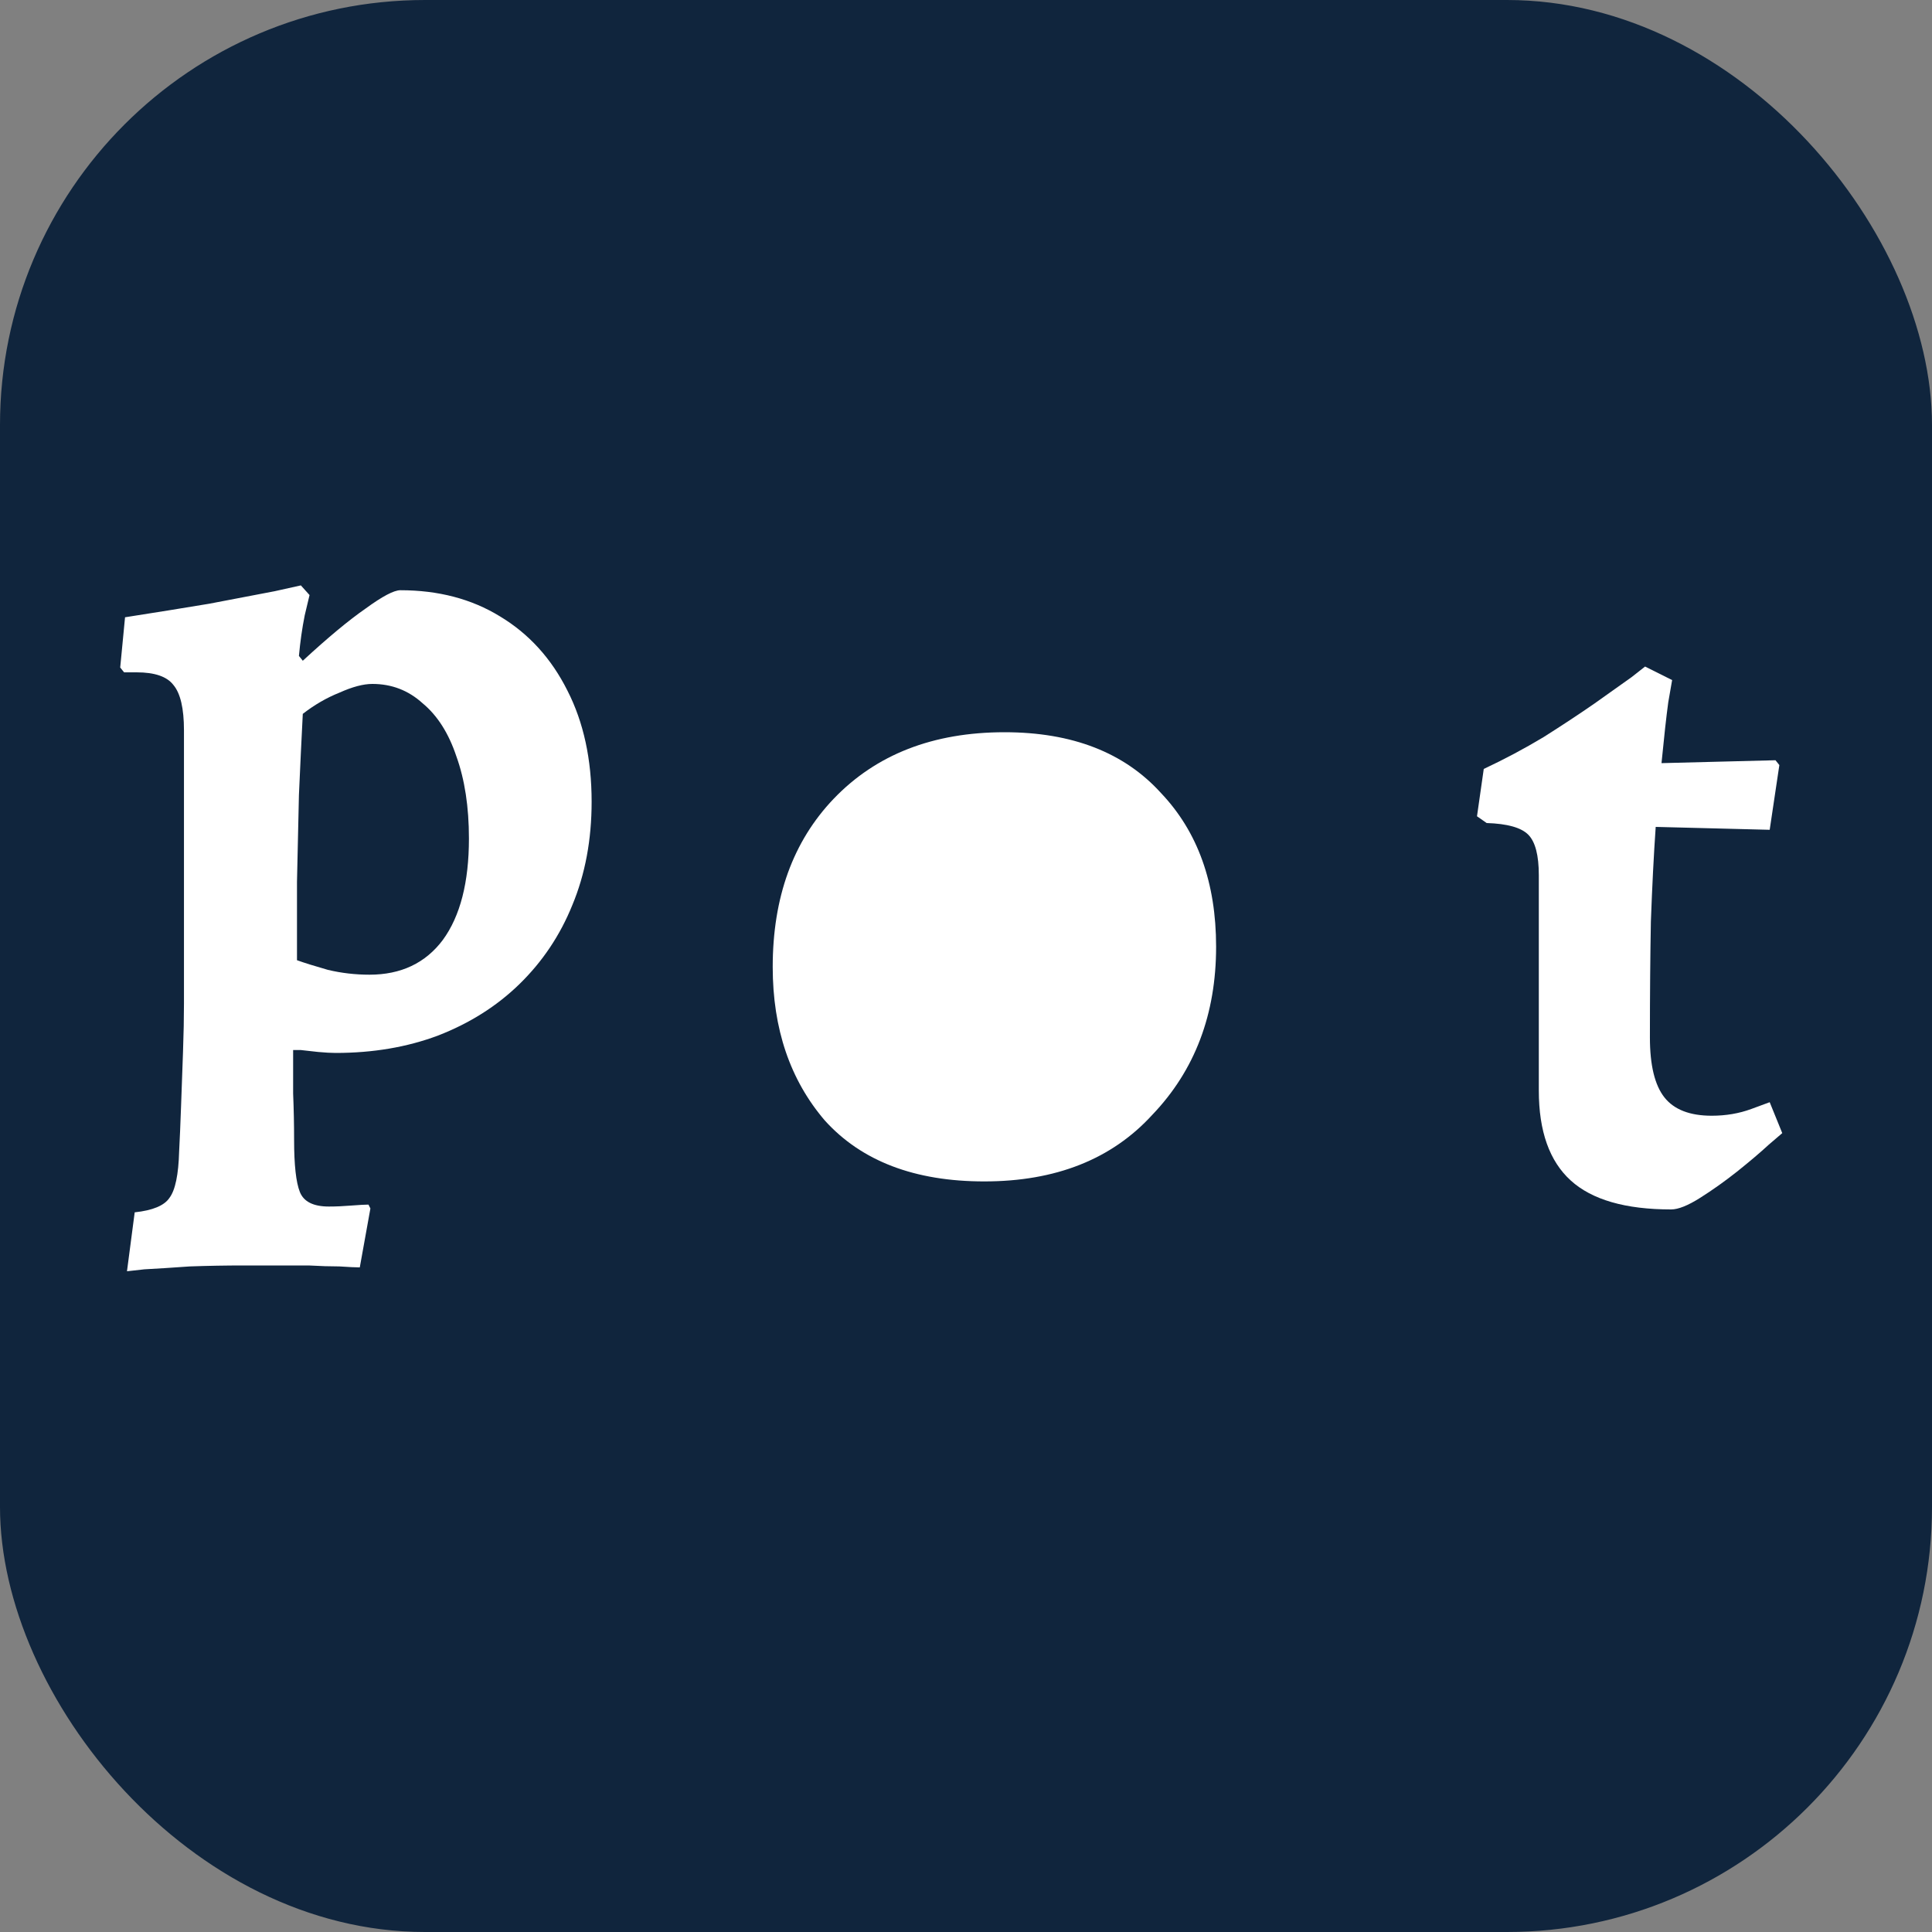 <svg width="200" height="200" viewBox="0 0 200 200" fill="none" xmlns="http://www.w3.org/2000/svg">
<rect x="0" y="0" width="200" height="200" fill="#808080" stroke="none"/>
<rect width="200" height="200" rx="44" fill="#10253D"/>
<path d="M13.145 131.6L13.944 125.5C15.811 125.3 17.011 124.8 17.544 124C18.145 123.2 18.478 121.6 18.544 119.2C18.611 117.933 18.678 116.367 18.744 114.5C18.811 112.7 18.878 110.833 18.945 108.9C19.011 107.033 19.044 105.367 19.044 103.9V75.6C19.044 73.333 18.678 71.767 17.945 70.9C17.278 70.033 16.011 69.6 14.145 69.6H12.845L12.444 69.1L12.944 63.9C15.944 63.433 18.845 62.967 21.645 62.5C24.445 61.967 26.711 61.533 28.445 61.2C30.244 60.8 31.145 60.6 31.145 60.6L32.044 61.6C32.044 61.6 31.878 62.3 31.544 63.7C31.278 65.033 31.078 66.433 30.945 67.9L31.345 68.4C33.944 66 36.111 64.2 37.844 63C39.578 61.733 40.778 61.1 41.444 61.1C45.378 61.1 48.811 62 51.745 63.8C54.745 65.6 57.078 68.167 58.745 71.5C60.411 74.767 61.245 78.6 61.245 83C61.245 86.933 60.578 90.5 59.245 93.7C57.978 96.833 56.145 99.567 53.745 101.9C51.411 104.167 48.611 105.933 45.344 107.2C42.145 108.4 38.611 109 34.745 109C34.278 109 33.678 108.967 32.944 108.9C32.278 108.833 31.678 108.767 31.145 108.7C30.611 108.7 30.345 108.7 30.345 108.7C30.345 110.167 30.345 111.667 30.345 113.2C30.411 114.8 30.445 116.4 30.445 118C30.445 120.6 30.645 122.4 31.044 123.4C31.445 124.4 32.444 124.9 34.044 124.9C34.778 124.9 35.544 124.867 36.344 124.8C37.211 124.733 37.811 124.7 38.145 124.7L38.344 125.1L37.245 131.2C36.844 131.2 36.145 131.167 35.145 131.1C34.211 131.1 33.145 131.067 31.945 131C30.811 131 29.645 131 28.445 131C27.244 131 26.178 131 25.244 131C23.378 131 21.511 131.033 19.645 131.1C17.778 131.233 16.211 131.333 14.944 131.4C13.745 131.533 13.145 131.6 13.145 131.6ZM38.245 100.9C41.511 100.9 44.044 99.7 45.844 97.3C47.645 94.833 48.544 91.333 48.544 86.8C48.544 83.533 48.111 80.7 47.245 78.3C46.444 75.9 45.278 74.067 43.745 72.8C42.278 71.467 40.544 70.8 38.544 70.8C37.611 70.8 36.478 71.1 35.145 71.7C33.811 72.233 32.544 72.967 31.345 73.9C31.211 76.5 31.078 79.3 30.945 82.3C30.878 85.3 30.811 88.3 30.744 91.3C30.744 94.233 30.744 96.933 30.744 99.4C31.478 99.667 32.544 100 33.944 100.4C35.344 100.733 36.778 100.9 38.245 100.9Z" fill="white"/>
<path d="M172.998 125.2C168.265 125.2 164.798 124.2 162.598 122.2C160.398 120.2 159.298 117.1 159.298 112.9V90.6C159.298 88.533 158.932 87.133 158.198 86.4C157.465 85.667 156.032 85.267 153.898 85.2L152.898 84.5L153.598 79.6C155.732 78.6 157.798 77.5 159.798 76.3C161.798 75.033 163.565 73.867 165.098 72.8C166.698 71.667 167.965 70.767 168.898 70.1C169.832 69.367 170.298 69 170.298 69L173.098 70.4C173.098 70.4 172.965 71.167 172.698 72.7C172.498 74.167 172.265 76.267 171.998 79L183.798 78.7L184.198 79.2L183.198 85.9L171.398 85.6C171.198 88.467 171.032 91.733 170.898 95.4C170.832 99 170.798 103 170.798 107.4C170.798 110.267 171.298 112.333 172.298 113.6C173.298 114.867 174.932 115.5 177.198 115.5C178.665 115.5 180.032 115.267 181.298 114.8C182.565 114.333 183.198 114.1 183.198 114.1L184.498 117.3C184.498 117.3 184.032 117.7 183.098 118.5C182.232 119.3 181.132 120.233 179.798 121.3C178.532 122.3 177.265 123.2 175.998 124C174.732 124.8 173.732 125.2 172.998 125.2Z" fill="white"/>
<path d="M101.891 122.3C94.691 122.3 89.191 120.2 85.391 116C81.791 111.8 79.991 106.5 79.991 100.1C79.991 92.9 82.091 87.1 86.291 82.7C90.691 78.1 96.591 75.8 103.991 75.8C110.991 75.8 116.391 77.9 120.191 82.1C123.991 86.1 125.891 91.4 125.891 98C125.891 105 123.691 110.8 119.291 115.4C115.091 120 109.291 122.3 101.891 122.3Z" fill="white"/>
</svg>
